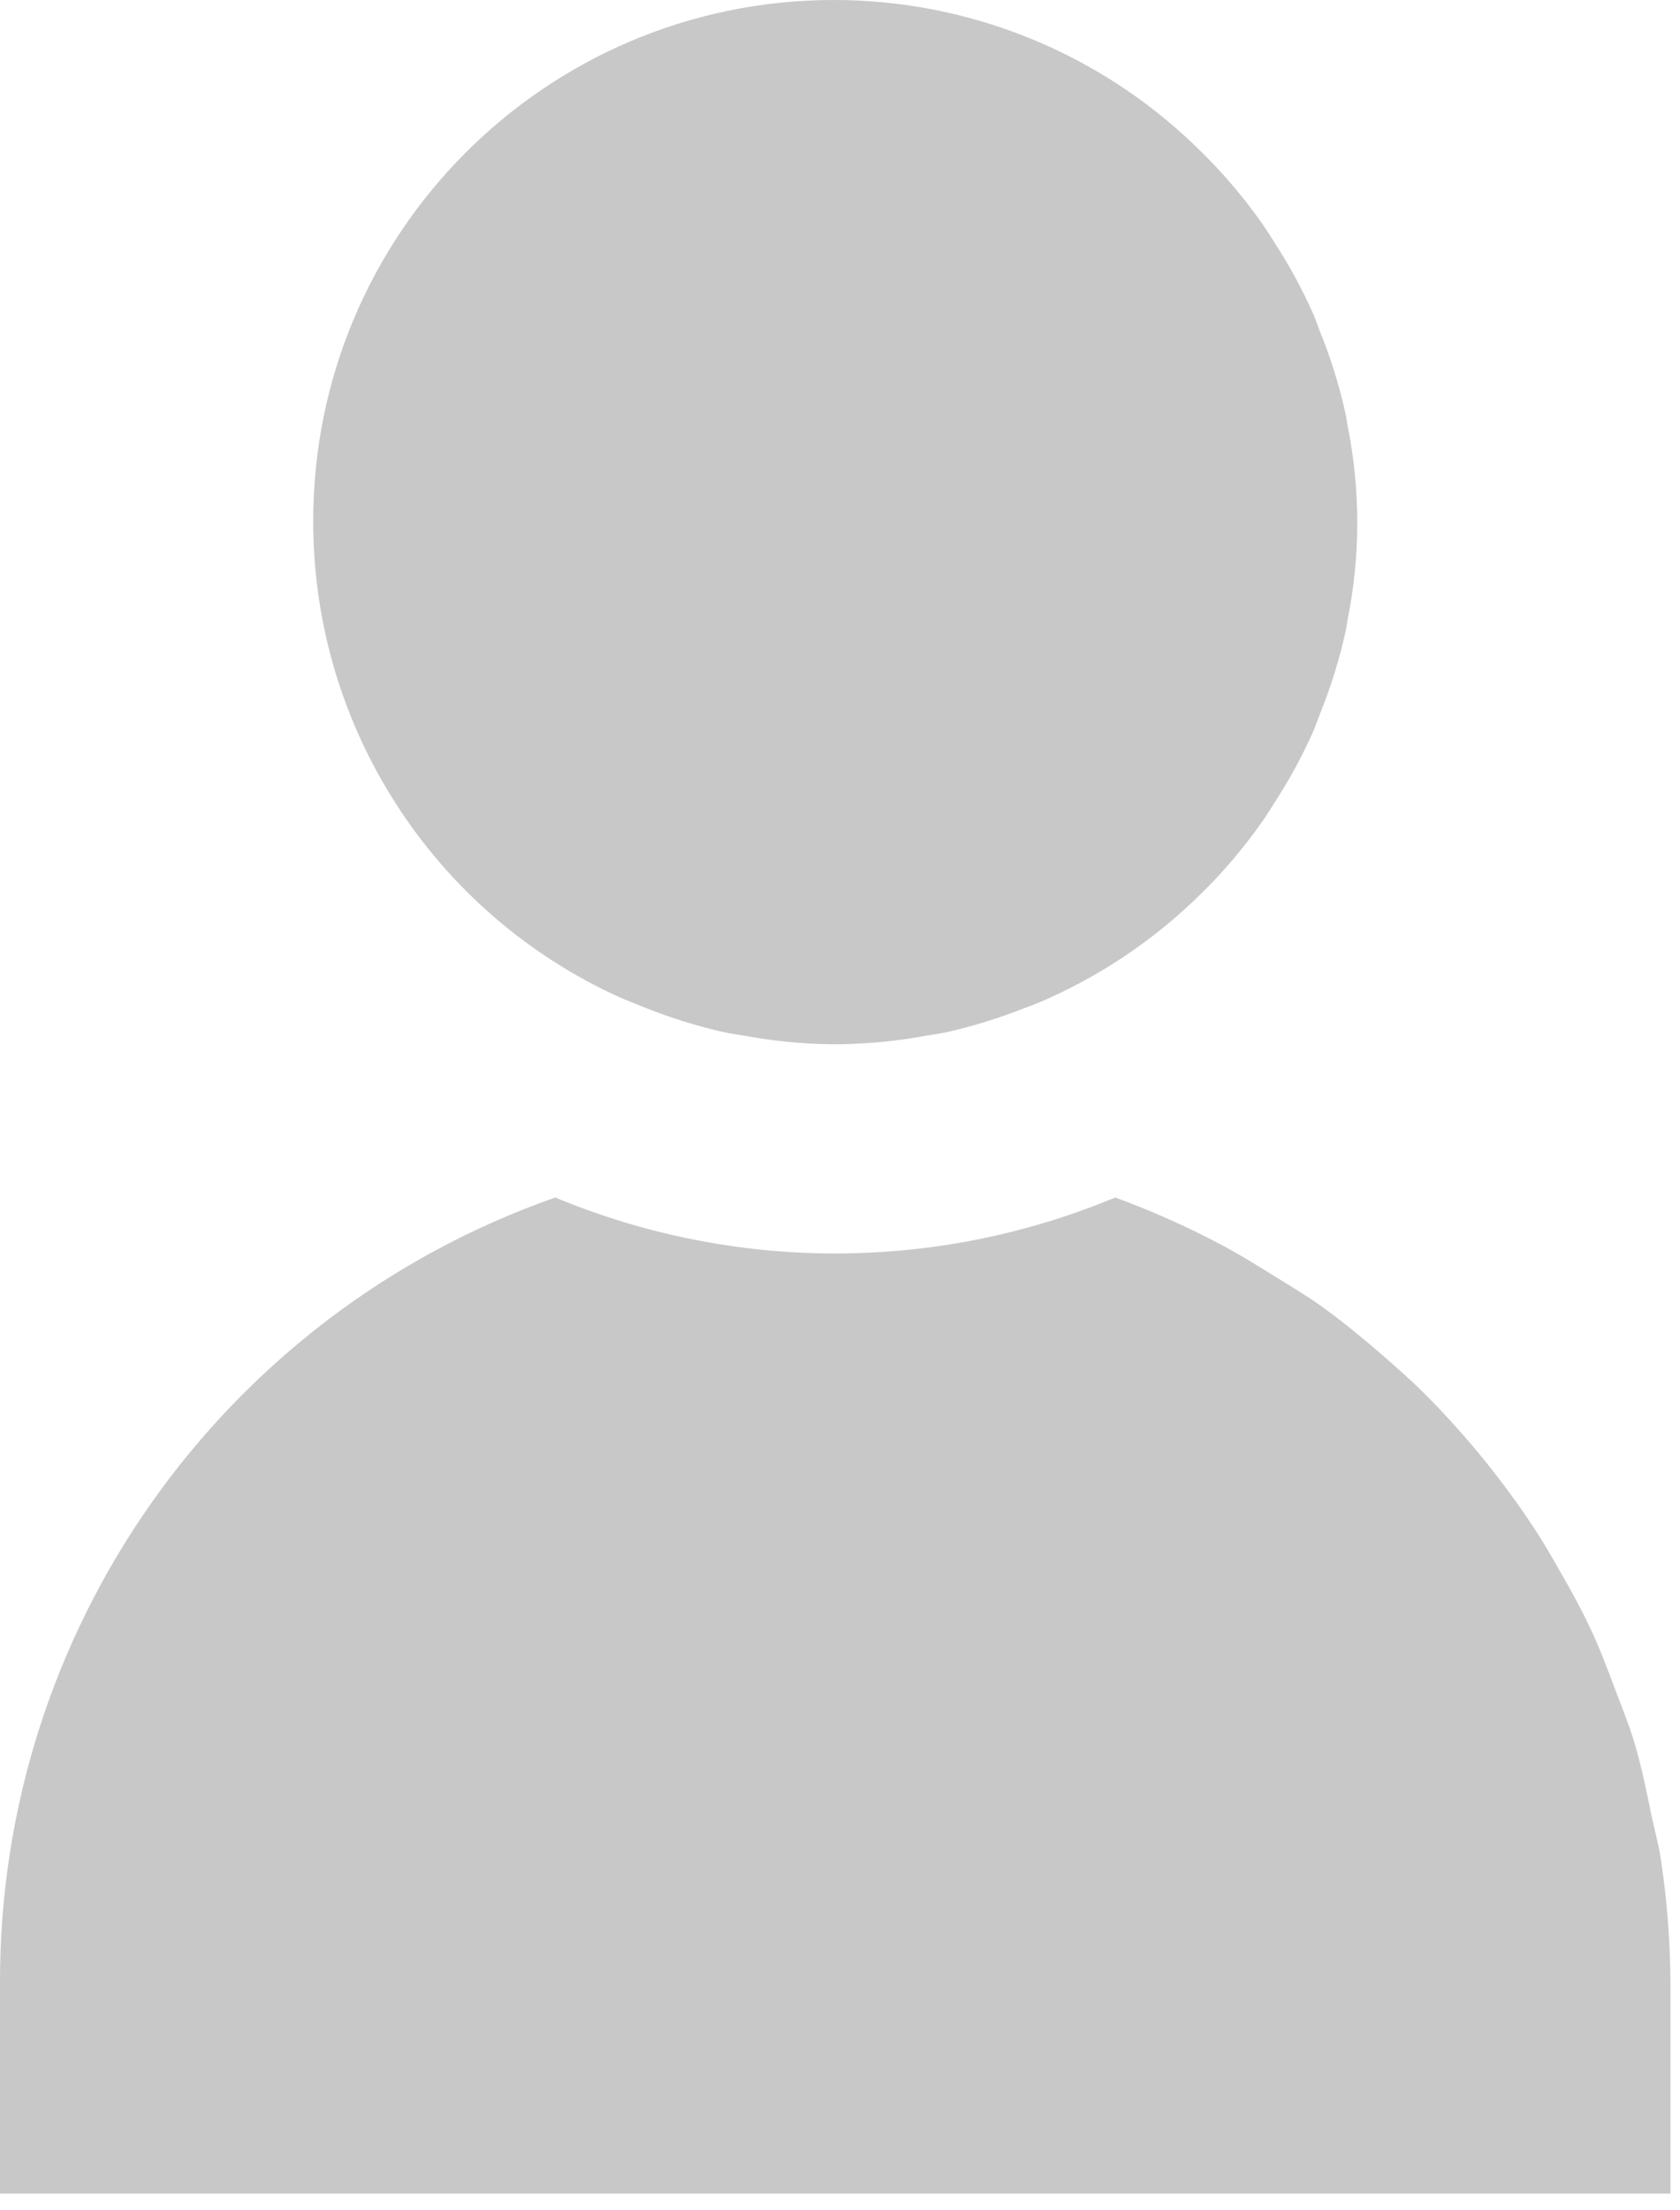 <?xml version="1.0" encoding="UTF-8"?>
<svg width="54px" height="71px" viewBox="0 0 54 71" version="1.1" xmlns="http://www.w3.org/2000/svg" xmlns:xlink="http://www.w3.org/1999/xlink">
    <title>Group 2@2x</title>
    <g id="Symbols" stroke="none" stroke-width="1" fill="none" fill-rule="evenodd">
        <g id="user-copy-2" fill="#C8C8C8" fill-rule="nonzero">
            <g id="Group-2" transform="translate(0, 0)">
                <path d="M10.068,16.779 C10.044,7.536 17.517,0.024 26.76,0 C31.093,-0.011 35.261,1.658 38.388,4.657 C38.583,4.845 38.774,5.033 38.962,5.228 C39.538,5.832 40.07,6.477 40.552,7.157 C40.7,7.366 40.834,7.587 40.972,7.802 C41.441,8.524 41.853,9.281 42.203,10.067 C42.287,10.258 42.351,10.453 42.425,10.644 C42.779,11.513 43.057,12.412 43.257,13.329 C43.281,13.429 43.287,13.53 43.307,13.634 C43.733,15.718 43.733,17.866 43.307,19.95 C43.287,20.054 43.281,20.154 43.257,20.255 C43.057,21.172 42.779,22.07 42.425,22.94 C42.351,23.131 42.287,23.326 42.203,23.517 C41.852,24.302 41.44,25.058 40.972,25.779 C40.834,25.993 40.7,26.215 40.552,26.423 C40.07,27.104 39.538,27.749 38.962,28.353 C38.774,28.547 38.582,28.735 38.388,28.923 C37.029,30.218 35.463,31.275 33.754,32.051 C33.482,32.175 33.206,32.289 32.928,32.386 C32.119,32.707 31.287,32.965 30.438,33.158 C30.227,33.205 30.008,33.232 29.794,33.269 C28.883,33.439 27.959,33.532 27.032,33.547 L26.663,33.547 C25.736,33.532 24.812,33.439 23.901,33.269 C23.686,33.232 23.468,33.205 23.257,33.158 C22.408,32.965 21.575,32.707 20.767,32.386 C20.488,32.276 20.213,32.162 19.941,32.051 C13.937,29.34 10.075,23.366 10.068,16.779 Z" id="Path"></path>
                <path d="M53.694,70.472 L0,70.472 L0,63.761 C-0.049,52.389 7.116,42.236 17.847,38.471 C23.607,40.869 30.087,40.869 35.847,38.471 C36.968,38.881 38.06,39.364 39.116,39.918 C39.814,40.277 40.458,40.686 41.13,41.099 C41.566,41.37 42.009,41.636 42.428,41.934 C43.076,42.394 43.687,42.894 44.288,43.408 C44.673,43.743 45.056,44.079 45.418,44.414 C45.972,44.938 46.492,45.491 46.992,46.059 C47.351,46.468 47.7,46.884 48.033,47.314 C48.472,47.878 48.892,48.455 49.281,49.049 C49.617,49.552 49.915,50.076 50.21,50.599 C50.546,51.176 50.855,51.754 51.137,52.354 C51.419,52.955 51.667,53.613 51.908,54.254 C52.12,54.811 52.345,55.365 52.519,55.932 C52.754,56.71 52.918,57.516 53.083,58.321 C53.184,58.797 53.314,59.264 53.388,59.747 C53.587,61.076 53.689,62.417 53.694,63.761 L53.694,70.472 L53.694,70.472 Z" id="Path"></path>
            </g>
        </g>
    </g>
</svg>